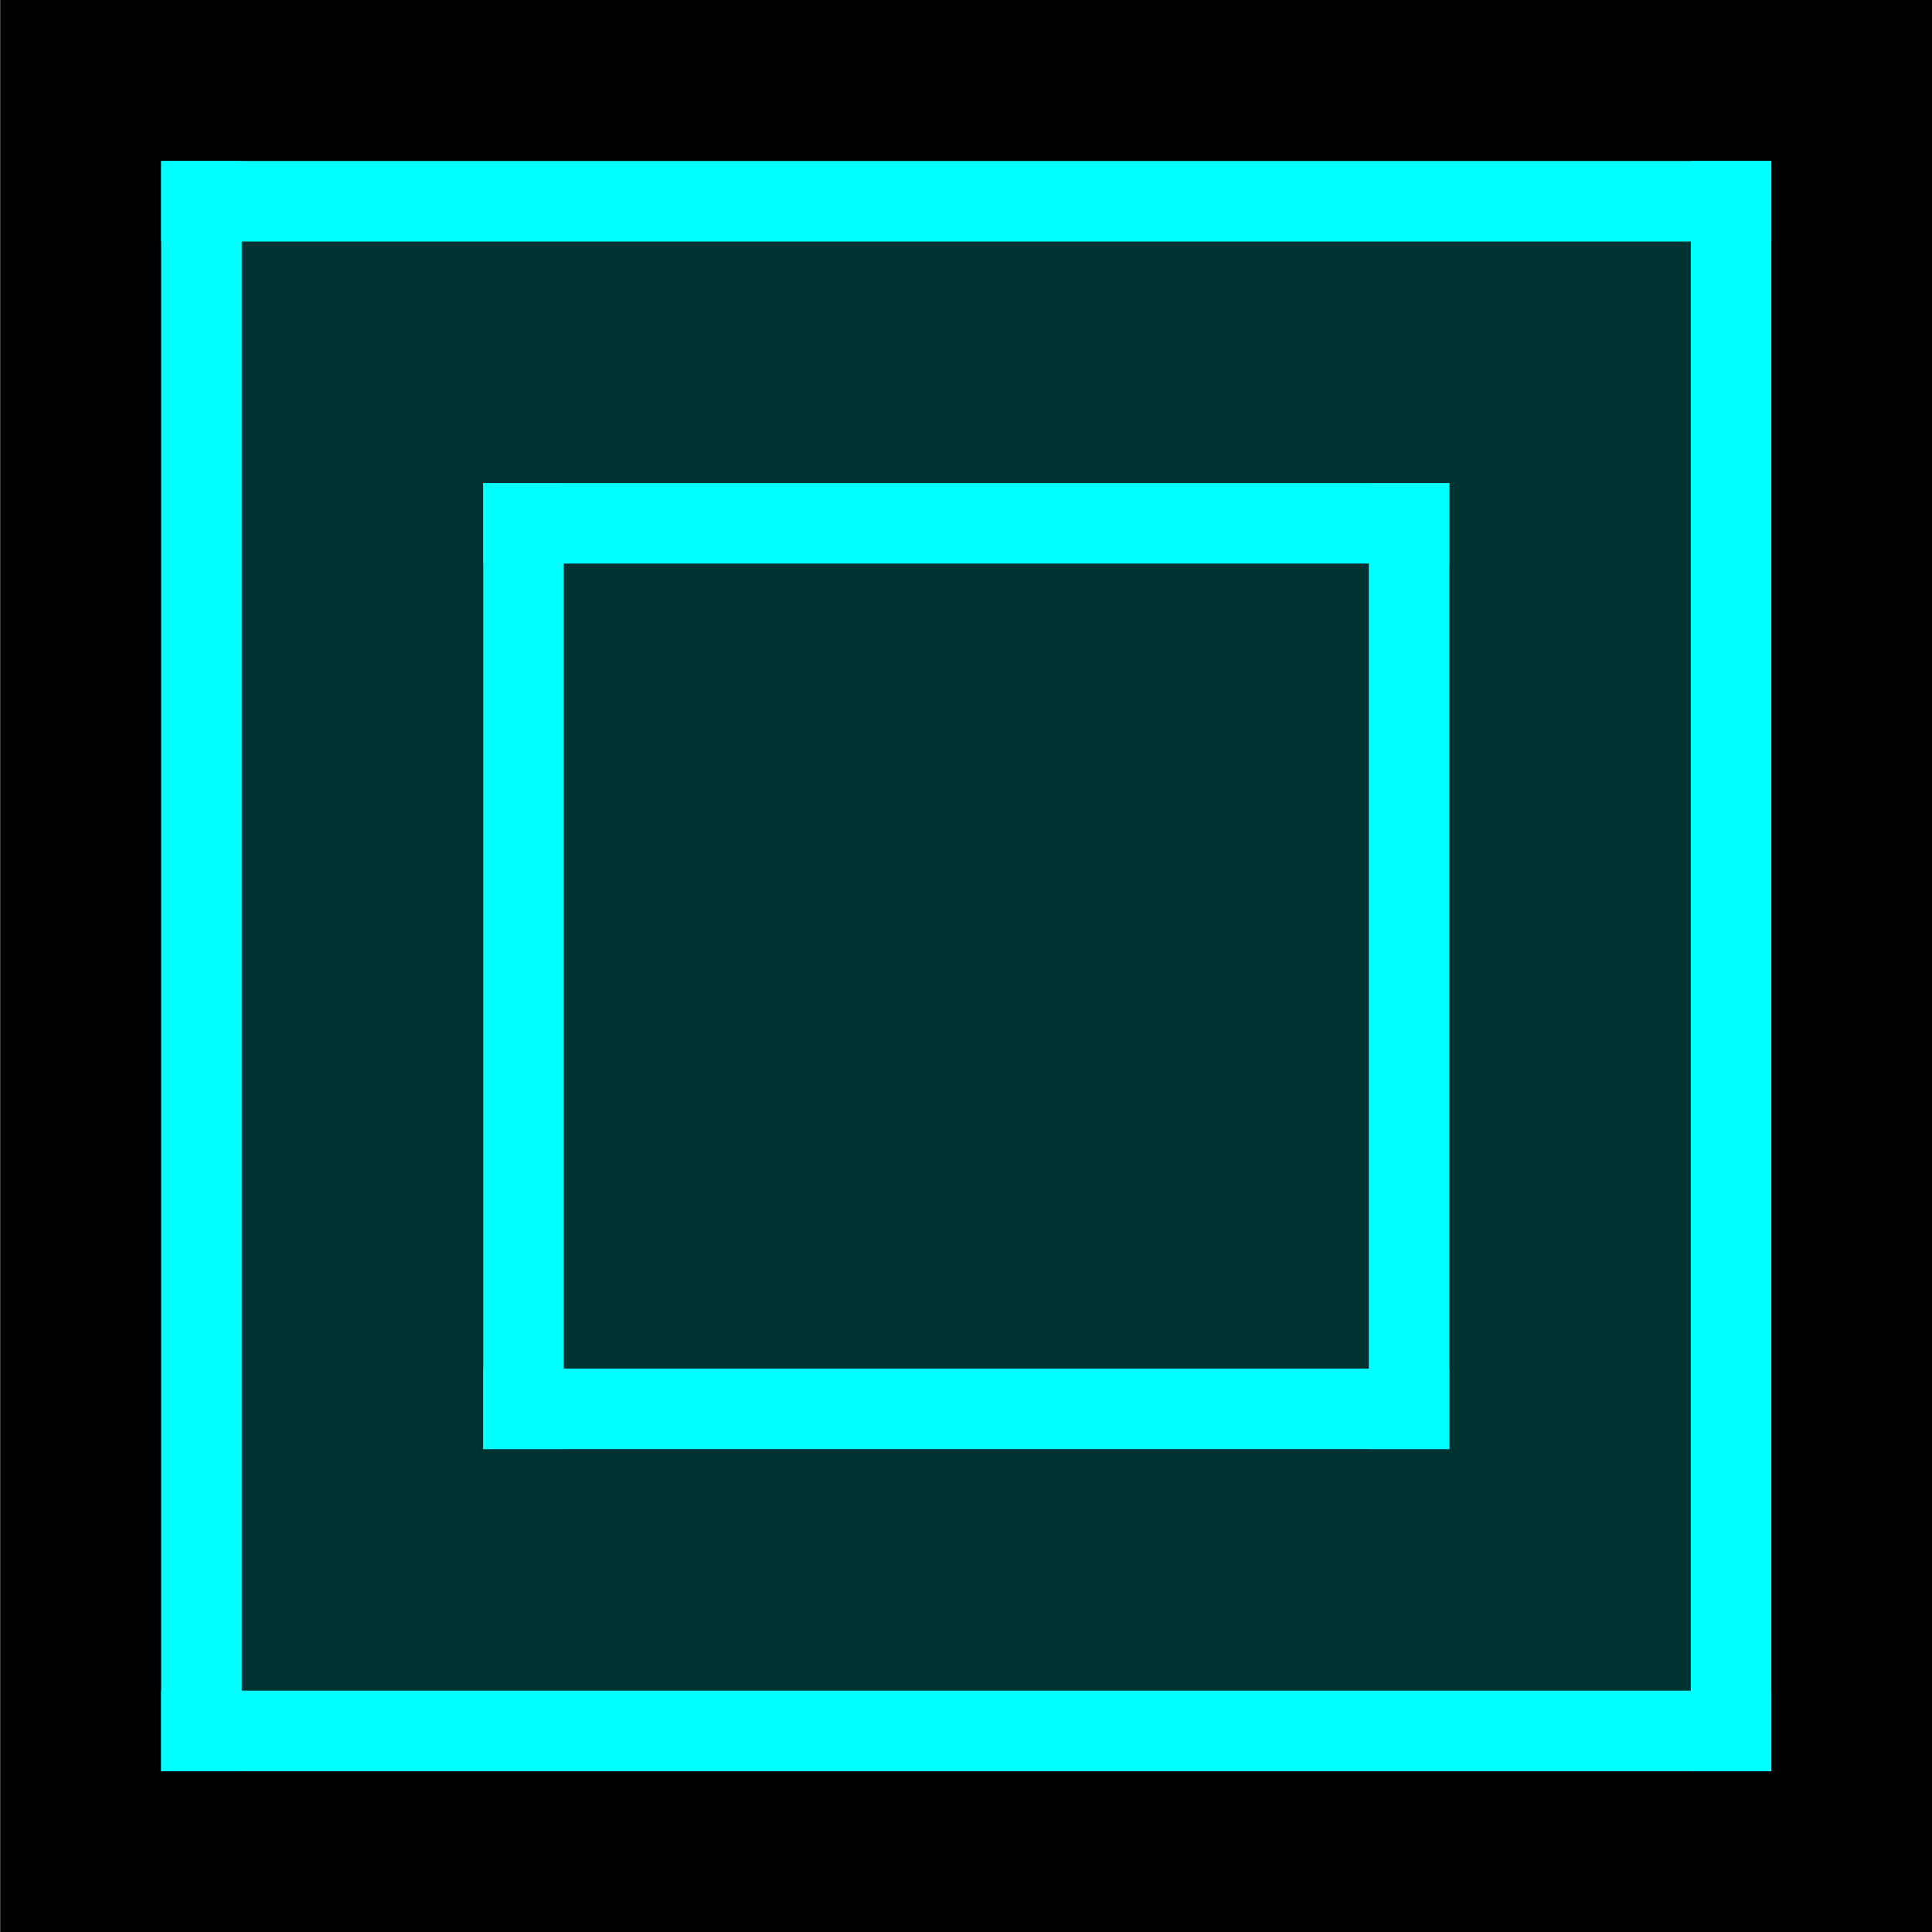 <?xml version="1.0" encoding="UTF-8" standalone="no"?>
<svg viewBox="0 0 50 50"
 xmlns="http://www.w3.org/2000/svg" xmlns:xlink="http://www.w3.org/1999/xlink"  version="1.2" baseProfile="tiny">
<title>Qt SVG Document</title>
<desc>Generated with Qt</desc>
<defs>
</defs>
<g fill="none" stroke="black" stroke-width="1" fill-rule="evenodd" stroke-linecap="square" stroke-linejoin="bevel" >

<g fill="#000000" fill-opacity="1" stroke="none" transform="matrix(4.167,0,0,4.167,-50.541,0)"
font-family="Conthrax" font-size="10" font-weight="400" font-style="normal" 
>
<rect x="12.13" y="0" width="12" height="12"/>
</g>

<g fill="#003232" fill-opacity="1" stroke="none" transform="matrix(4.167,0,0,4.167,-50.541,0)"
font-family="Conthrax" font-size="10" font-weight="400" font-style="normal" 
>
<rect x="13.13" y="1" width="10" height="10"/>
</g>

<g fill="#00ffff" fill-opacity="1" stroke="none" transform="matrix(4.167,0,0,4.167,-50.541,0)"
font-family="Conthrax" font-size="10" font-weight="400" font-style="normal" 
>
<rect x="13.13" y="1" width="0.5" height="10"/>
</g>

<g fill="#00ffff" fill-opacity="1" stroke="none" transform="matrix(4.167,0,0,4.167,-50.541,0)"
font-family="Conthrax" font-size="10" font-weight="400" font-style="normal" 
>
<rect x="22.63" y="1" width="0.5" height="10"/>
</g>

<g fill="#00ffff" fill-opacity="1" stroke="none" transform="matrix(4.167,0,0,4.167,-50.541,0)"
font-family="Conthrax" font-size="10" font-weight="400" font-style="normal" 
>
<rect x="13.13" y="1" width="10" height="0.5"/>
</g>

<g fill="#00ffff" fill-opacity="1" stroke="none" transform="matrix(4.167,0,0,4.167,-50.541,0)"
font-family="Conthrax" font-size="10" font-weight="400" font-style="normal" 
>
<rect x="15.13" y="8.5" width="6" height="0.5"/>
</g>

<g fill="#00ffff" fill-opacity="1" stroke="none" transform="matrix(4.167,0,0,4.167,-50.541,0)"
font-family="Conthrax" font-size="10" font-weight="400" font-style="normal" 
>
<rect x="15.13" y="3" width="6" height="0.5"/>
</g>

<g fill="#00ffff" fill-opacity="1" stroke="none" transform="matrix(4.167,0,0,4.167,-50.541,0)"
font-family="Conthrax" font-size="10" font-weight="400" font-style="normal" 
>
<rect x="15.13" y="3" width="0.5" height="6"/>
</g>

<g fill="#00ffff" fill-opacity="1" stroke="none" transform="matrix(4.167,0,0,4.167,-50.541,0)"
font-family="Conthrax" font-size="10" font-weight="400" font-style="normal" 
>
<rect x="20.63" y="3" width="0.5" height="6"/>
</g>

<g fill="#00ffff" fill-opacity="1" stroke="none" transform="matrix(4.167,0,0,4.167,-50.541,0)"
font-family="Conthrax" font-size="10" font-weight="400" font-style="normal" 
>
<rect x="13.13" y="10.5" width="10" height="0.5"/>
</g>

<g fill="none" stroke="#000000" stroke-opacity="1" stroke-width="1" stroke-linecap="square" stroke-linejoin="bevel" transform="matrix(1,0,0,1,0,0)"
font-family="Conthrax" font-size="10" font-weight="400" font-style="normal" 
>
</g>
</g>
</svg>

